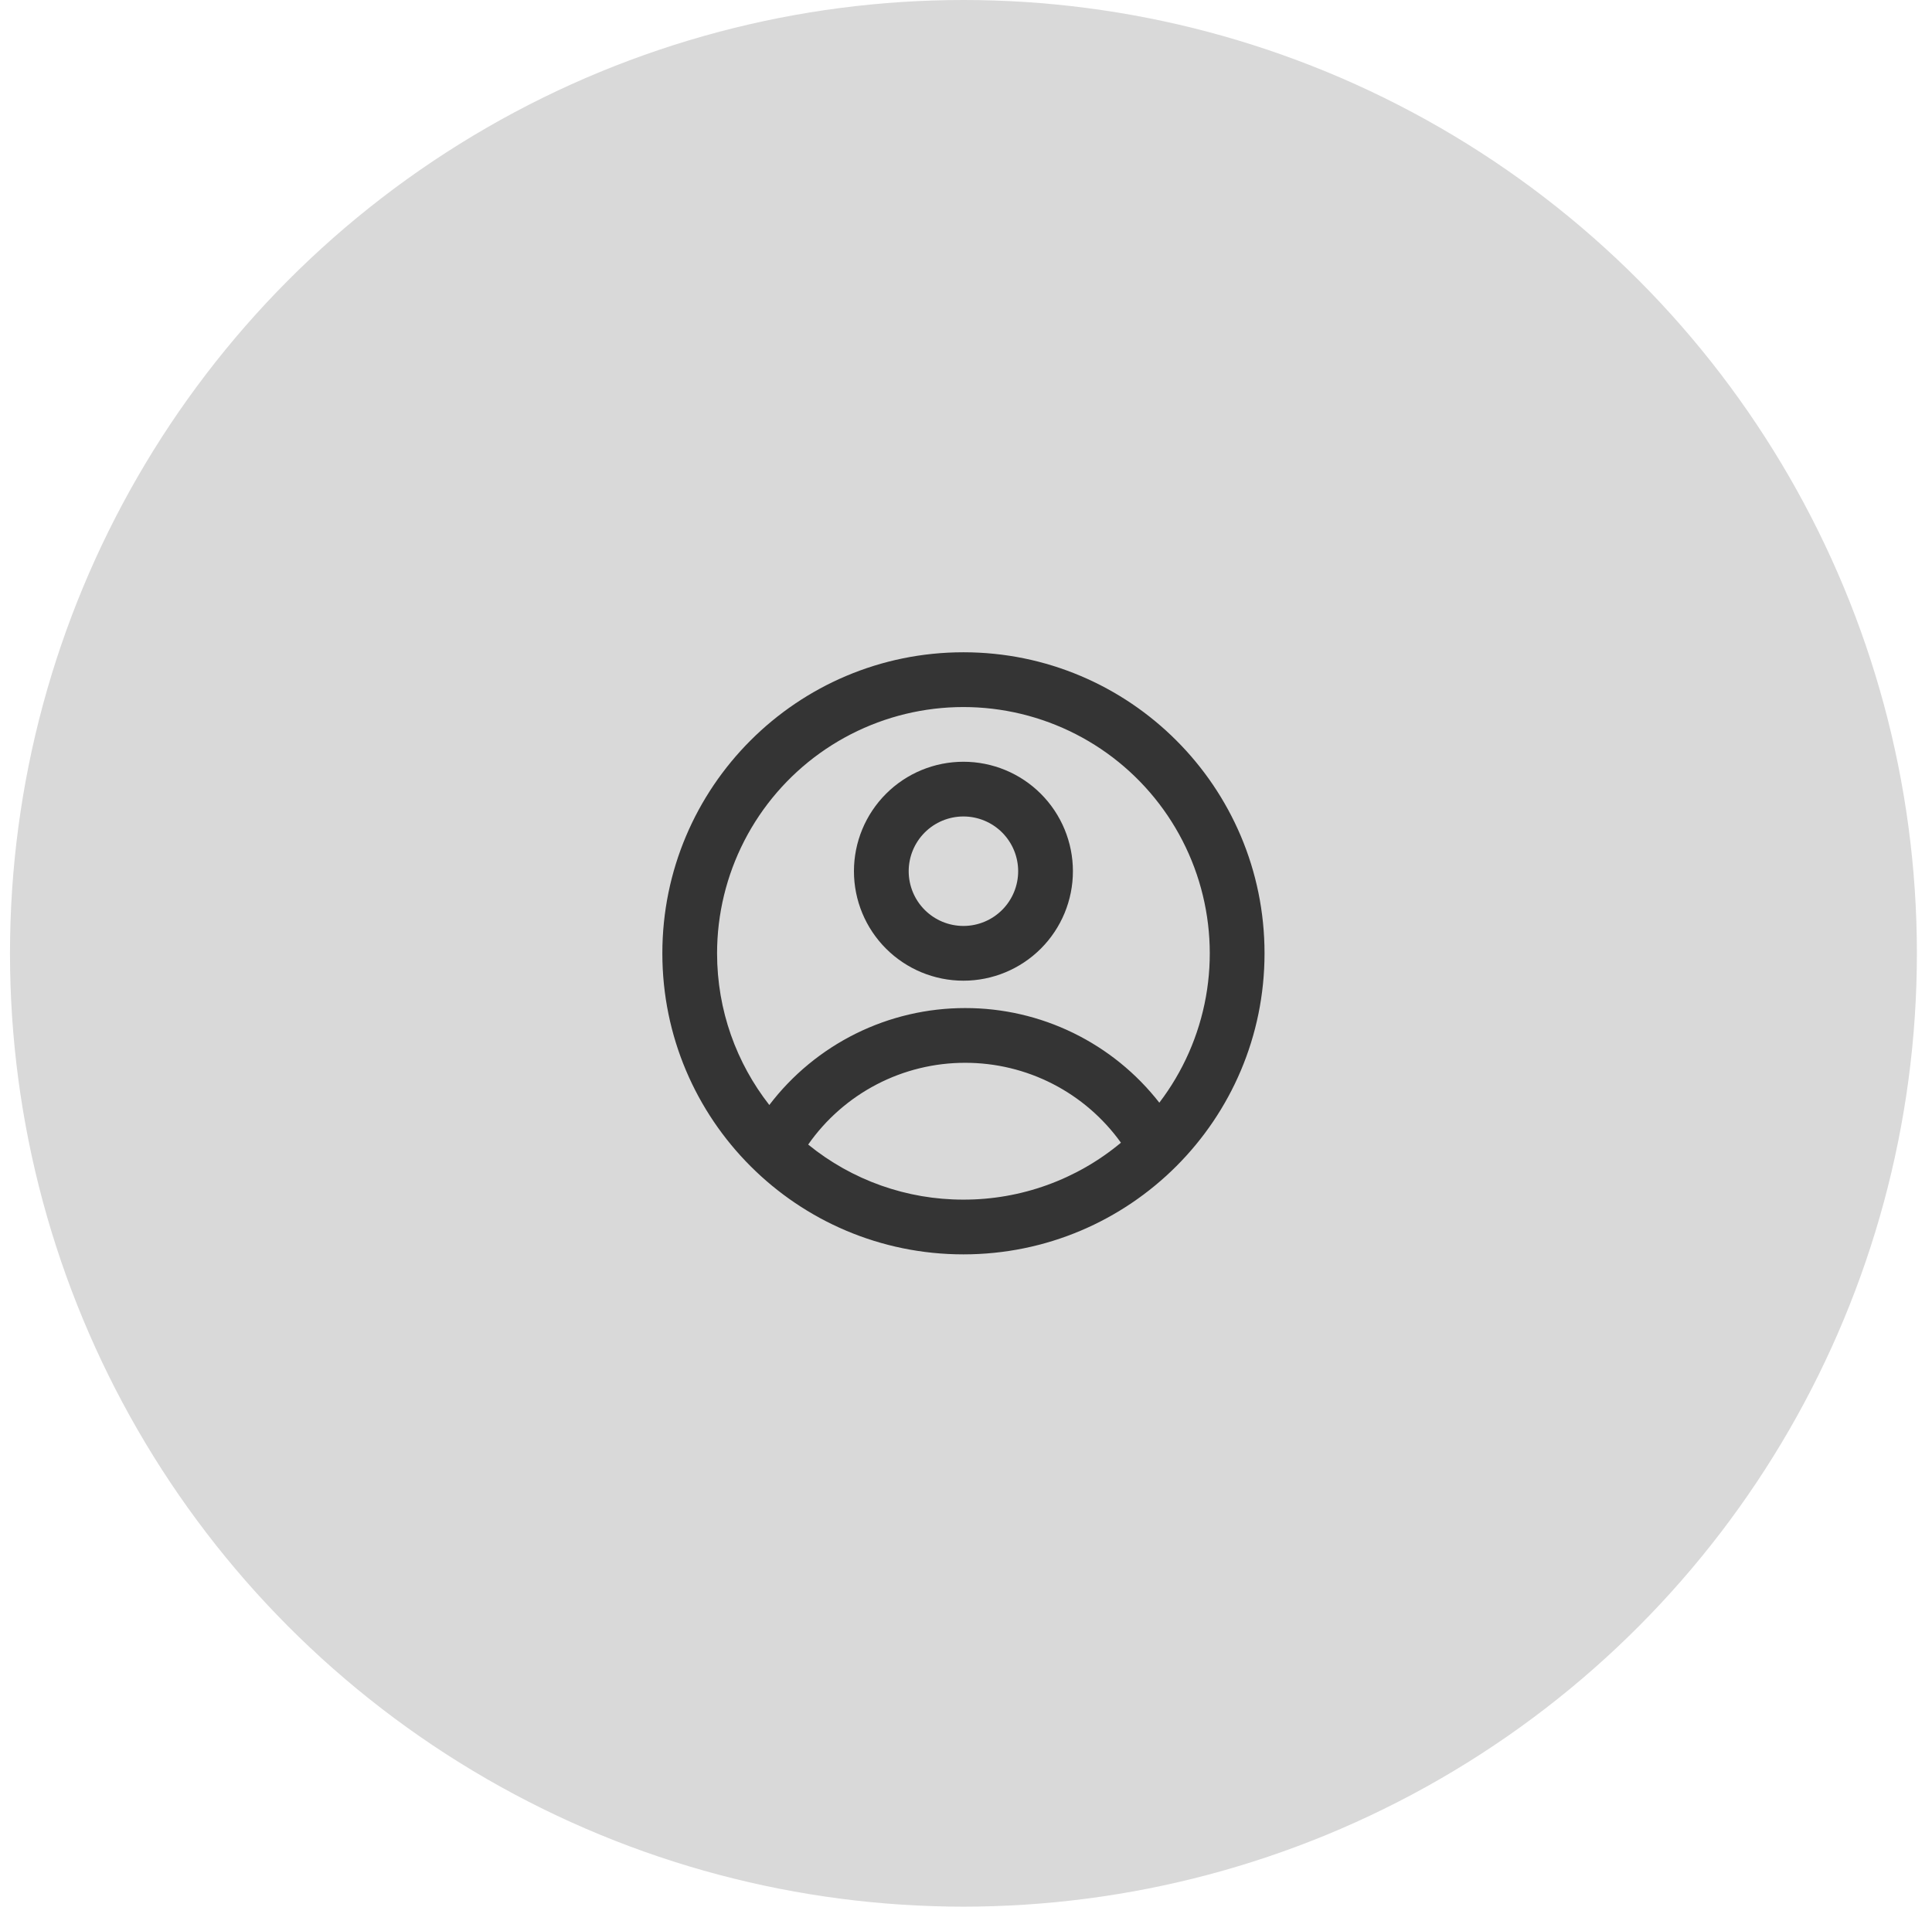 <svg width="77" height="76" viewBox="0 0 77 76" fill="none" xmlns="http://www.w3.org/2000/svg">
<circle cx="38.398" cy="38" r="38" fill="#D9D9D9"/>
<path fill-rule="evenodd" clip-rule="evenodd" d="M42.761 34.727C42.761 35.885 42.301 36.995 41.483 37.813C40.665 38.631 39.555 39.091 38.398 39.091C37.24 39.091 36.13 38.631 35.312 37.813C34.494 36.995 34.034 35.885 34.034 34.727C34.034 33.57 34.494 32.46 35.312 31.642C36.13 30.823 37.24 30.364 38.398 30.364C39.555 30.364 40.665 30.823 41.483 31.642C42.301 32.46 42.761 33.57 42.761 34.727ZM40.579 34.727C40.579 35.306 40.349 35.861 39.94 36.27C39.531 36.679 38.976 36.909 38.398 36.909C37.819 36.909 37.264 36.679 36.855 36.27C36.446 35.861 36.216 35.306 36.216 34.727C36.216 34.149 36.446 33.594 36.855 33.184C37.264 32.775 37.819 32.545 38.398 32.545C38.976 32.545 39.531 32.775 39.94 33.184C40.349 33.594 40.579 34.149 40.579 34.727Z" fill="#343434"/>
<path fill-rule="evenodd" clip-rule="evenodd" d="M38.398 26C31.77 26 26.398 31.373 26.398 38C26.398 44.627 31.77 50 38.398 50C45.025 50 50.398 44.627 50.398 38C50.398 31.373 45.025 26 38.398 26ZM28.579 38C28.579 40.28 29.357 42.379 30.661 44.046C31.576 42.844 32.758 41.87 34.112 41.199C35.466 40.529 36.957 40.181 38.468 40.182C39.96 40.18 41.432 40.519 42.773 41.173C44.114 41.827 45.288 42.778 46.205 43.954C47.15 42.715 47.787 41.267 48.062 39.733C48.337 38.199 48.242 36.621 47.786 35.13C47.33 33.639 46.526 32.278 45.44 31.16C44.354 30.042 43.017 29.198 41.54 28.7C40.063 28.201 38.488 28.061 36.946 28.291C35.405 28.521 33.94 29.116 32.673 30.024C31.407 30.933 30.375 32.131 29.663 33.518C28.951 34.905 28.579 36.441 28.579 38ZM38.398 47.818C36.144 47.822 33.958 47.046 32.21 45.623C32.913 44.616 33.85 43.794 34.939 43.226C36.029 42.658 37.24 42.363 38.468 42.364C39.682 42.363 40.878 42.651 41.957 43.205C43.036 43.759 43.968 44.563 44.675 45.549C42.913 47.019 40.691 47.822 38.398 47.818Z" fill="#343434"/>
</svg>
